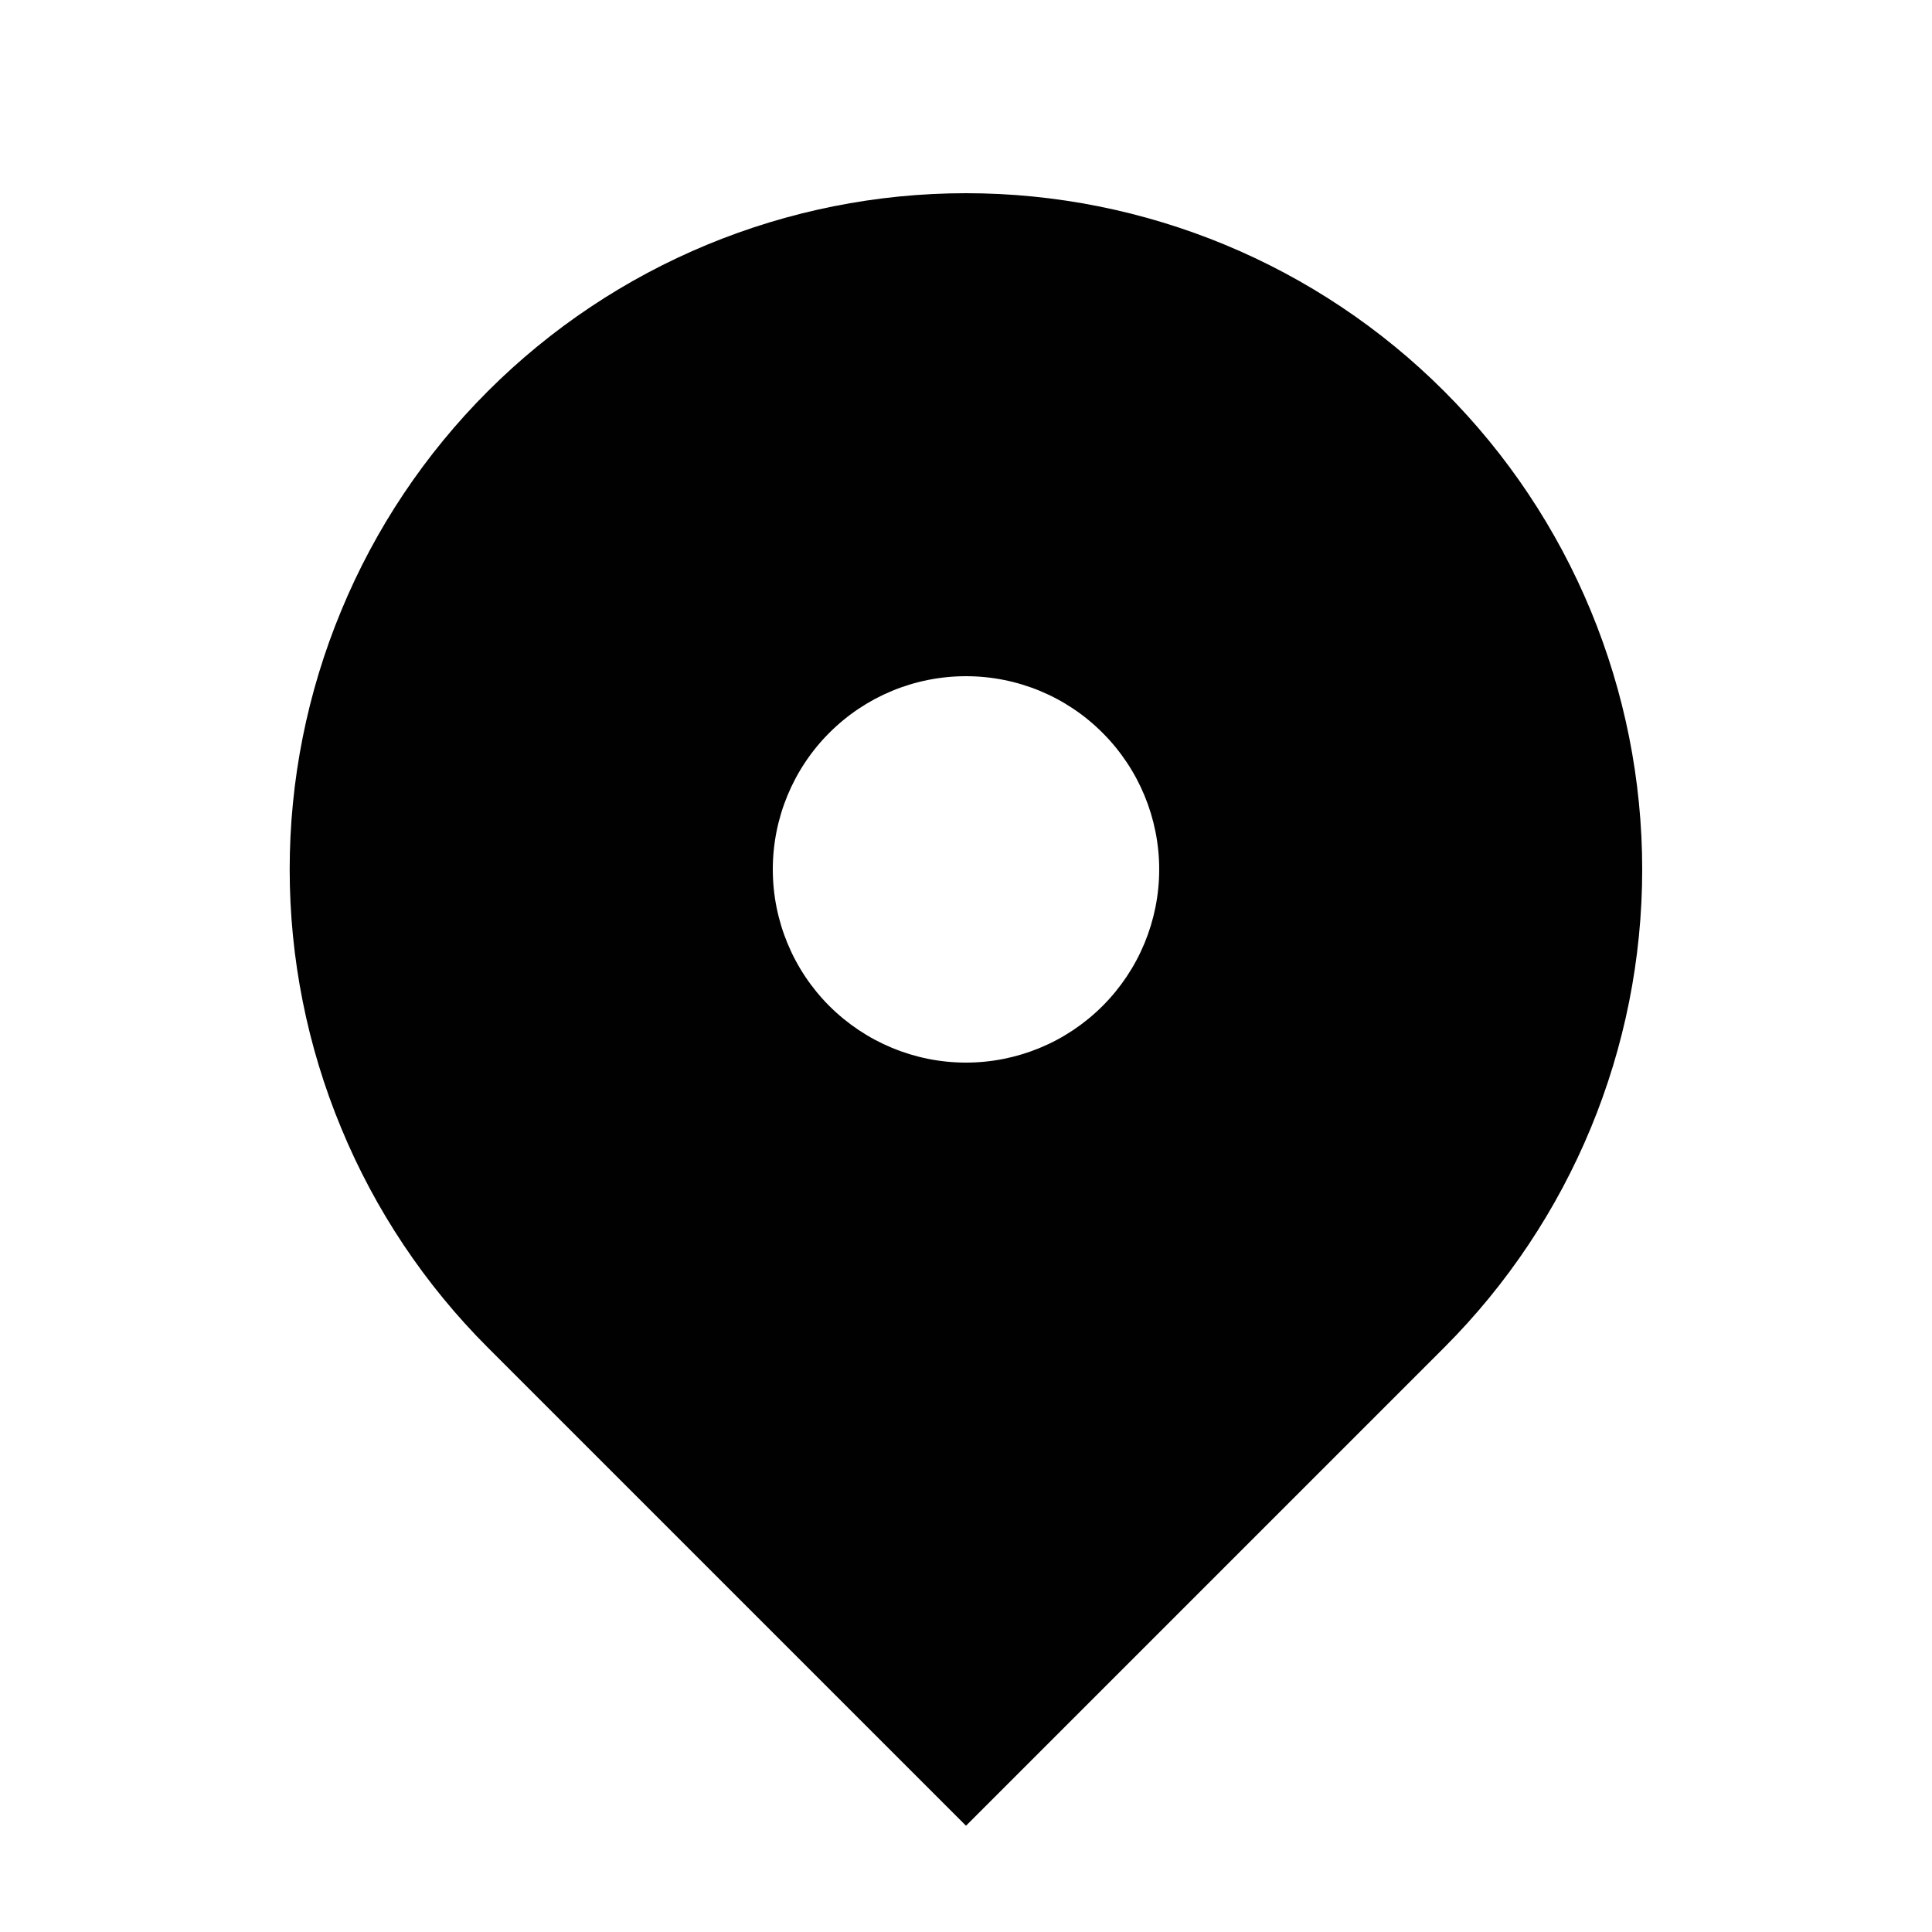 <svg width="16" height="16" viewBox="0 0 16 16" fill="none" xmlns="http://www.w3.org/2000/svg">
<path fill-rule="evenodd" clip-rule="evenodd" d="M4.04 3.24C5.09 2.19 6.515 1.6 8 1.6C9.485 1.6 10.91 2.19 11.96 3.24C13.01 4.29 13.6 5.715 13.6 7.2C13.6 8.685 13.01 10.11 11.96 11.16L8 15.12L4.04 11.16C3.52 10.64 3.107 10.023 2.826 9.343C2.544 8.664 2.399 7.935 2.399 7.2C2.399 6.464 2.544 5.736 2.826 5.057C3.107 4.377 3.52 3.76 4.04 3.24ZM8 8.8C8.424 8.8 8.831 8.631 9.131 8.331C9.431 8.031 9.6 7.624 9.6 7.2C9.6 6.776 9.431 6.369 9.131 6.069C8.831 5.768 8.424 5.6 8 5.6C7.575 5.6 7.169 5.768 6.868 6.069C6.568 6.369 6.4 6.776 6.4 7.2C6.4 7.624 6.568 8.031 6.868 8.331C7.169 8.631 7.575 8.8 8 8.8Z" fill="#010101"/>
</svg>

